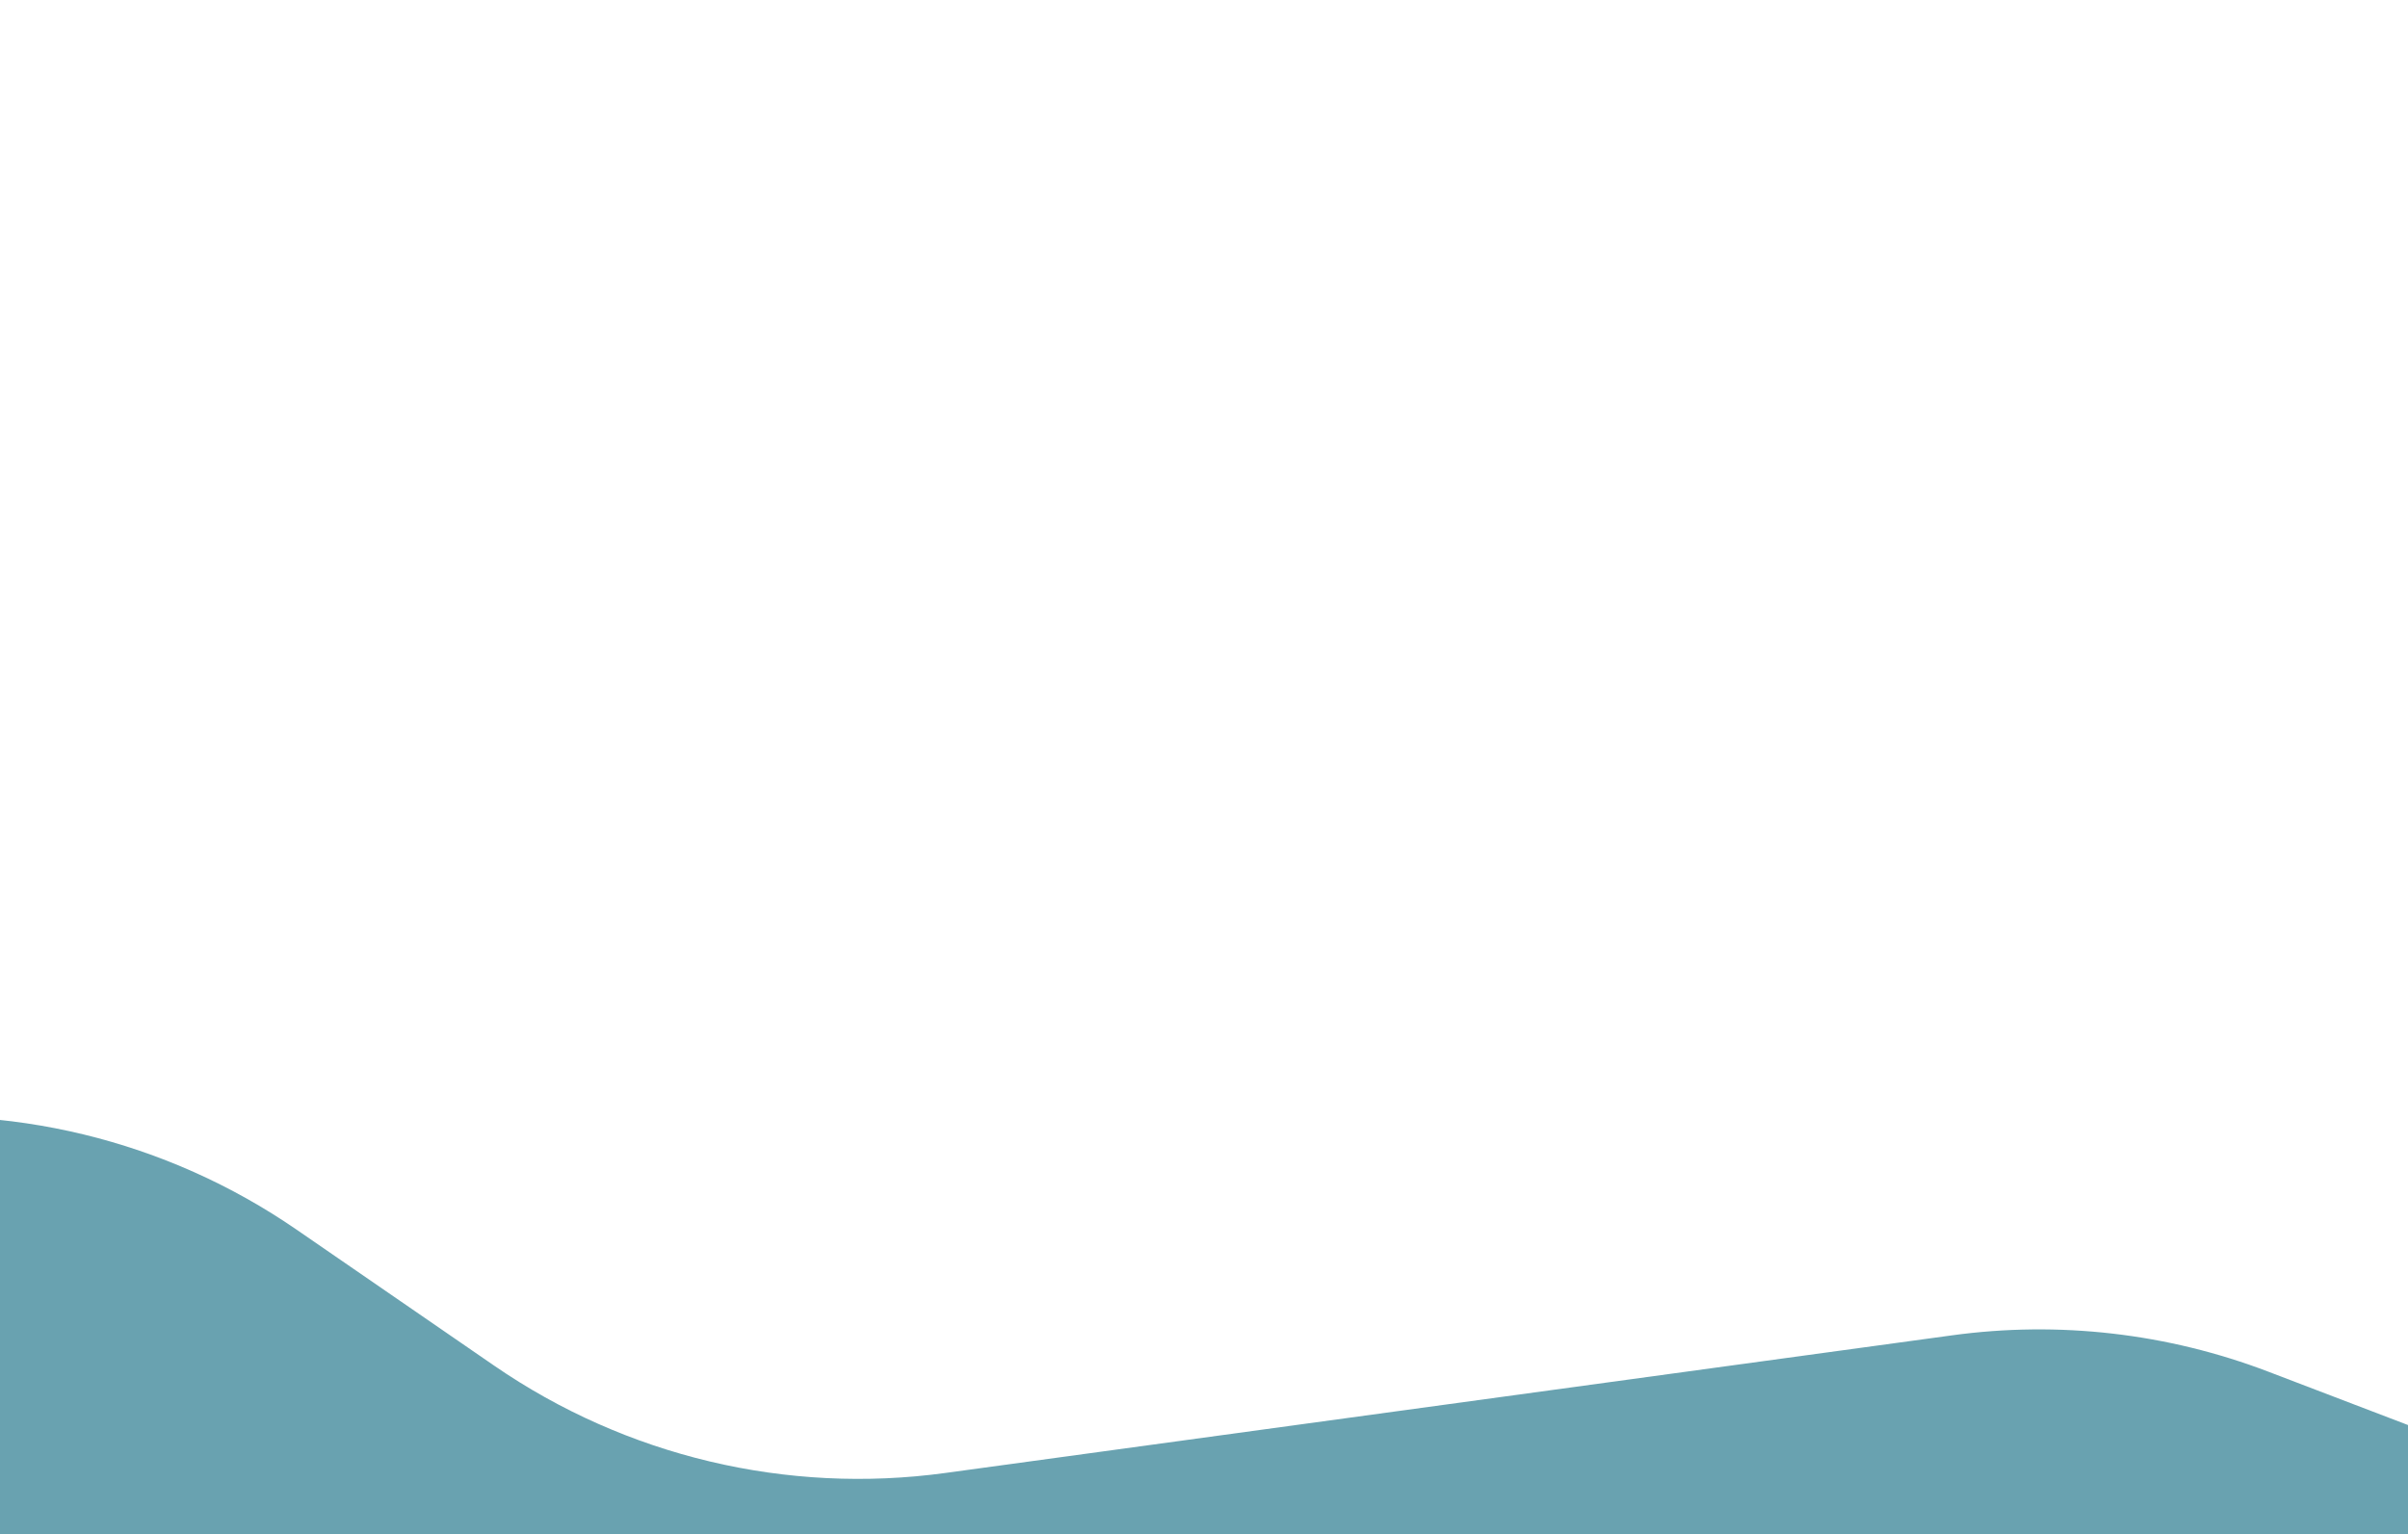 <svg width="375" height="239" viewBox="0 0 375 239" fill="none" xmlns="http://www.w3.org/2000/svg">
<g filter="url(#filter0_d)">
<path fill-rule="evenodd" clip-rule="evenodd" d="M412.872 354.761L-23.552 431.715L-72 156.953L-23.237 150.708C1.183 147.581 25.897 153.572 46.175 167.532L76.964 188.731C97.484 202.858 122.538 208.818 147.221 205.443L304.009 184.002C320.637 181.728 337.57 183.675 353.248 189.665L385.966 202.165L412.872 354.761Z" fill="#69A2B0"/>
</g>
<defs>
<filter id="filter0_d" x="-176" y="-0" width="692.872" height="559.715" filterUnits="userSpaceOnUse" color-interpolation-filters="sRGB">
<feFlood flood-opacity="0" result="BackgroundImageFix"/>
<feColorMatrix in="SourceAlpha" type="matrix" values="0 0 0 0 0 0 0 0 0 0 0 0 0 0 0 0 0 0 127 0"/>
<feOffset dy="24"/>
<feGaussianBlur stdDeviation="52"/>
<feColorMatrix type="matrix" values="0 0 0 0 0.566 0 0 0 0 0.366 0 0 0 0 0.821 0 0 0 0.258 0"/>
<feBlend mode="normal" in2="BackgroundImageFix" result="effect1_dropShadow"/>
<feBlend mode="normal" in="SourceGraphic" in2="effect1_dropShadow" result="shape"/>
</filter>
</defs>
</svg>
